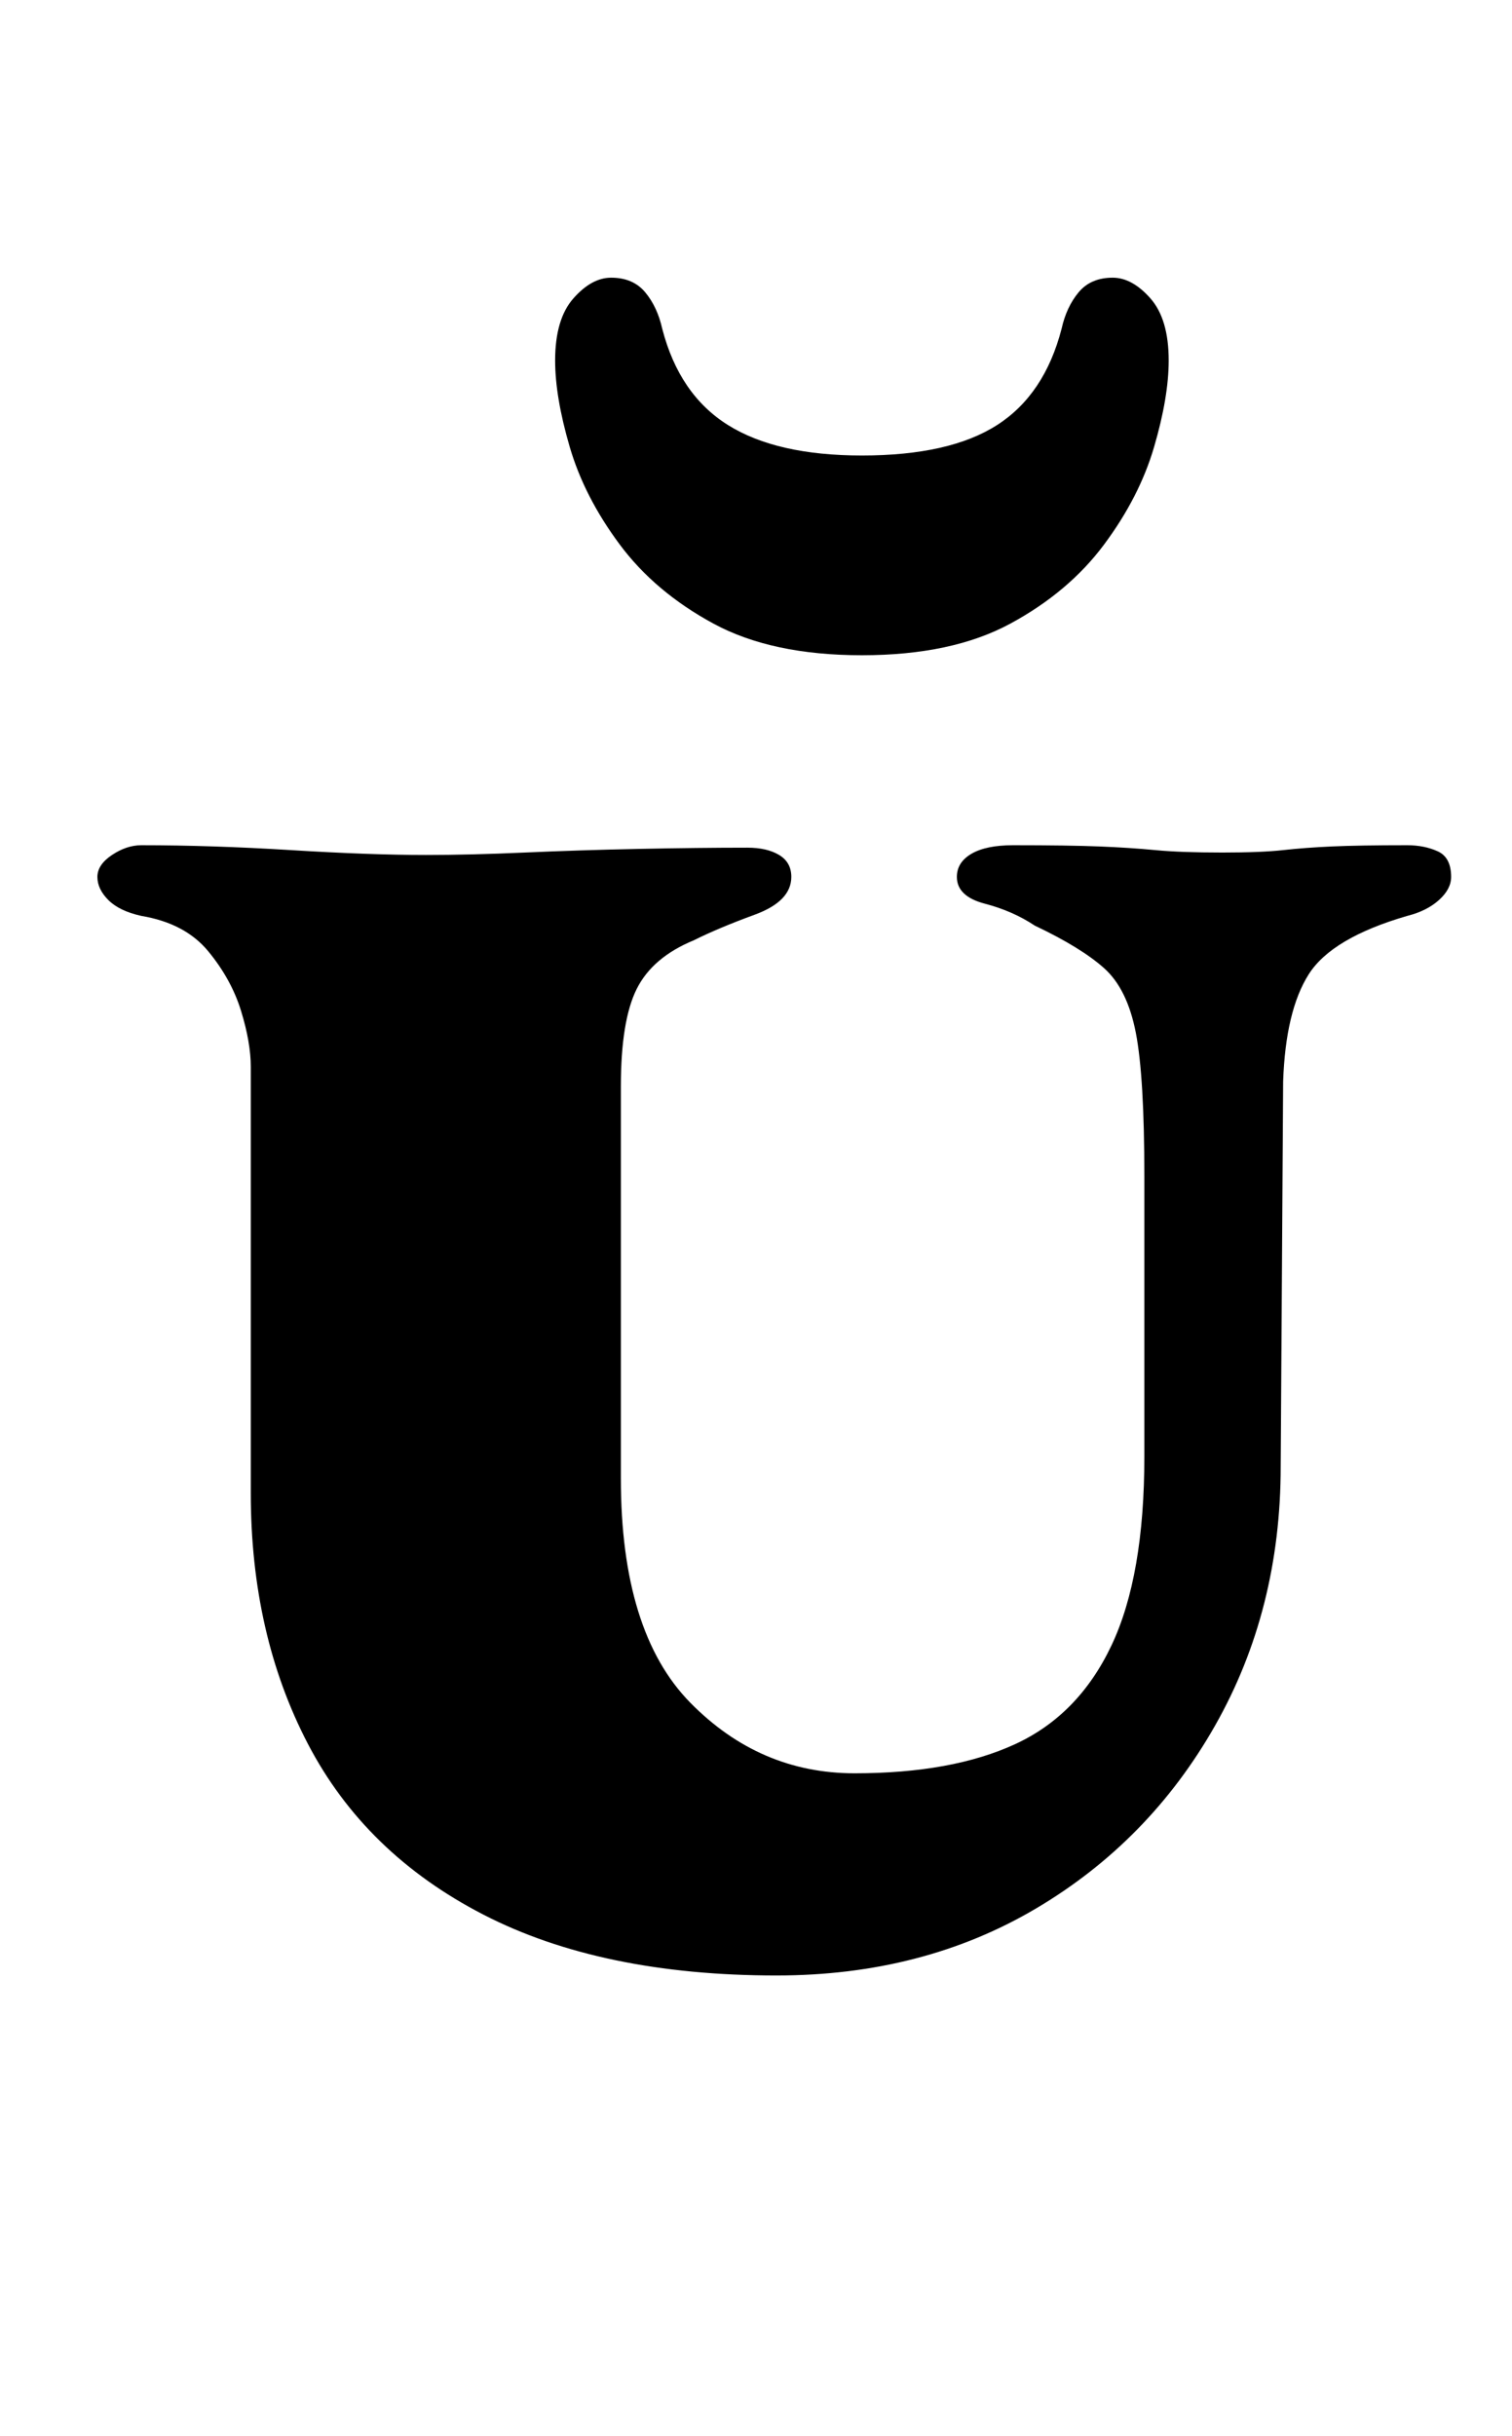 <?xml version="1.0" standalone="no"?>
<!DOCTYPE svg PUBLIC "-//W3C//DTD SVG 1.1//EN" "http://www.w3.org/Graphics/SVG/1.1/DTD/svg11.dtd" >
<svg xmlns="http://www.w3.org/2000/svg" xmlns:xlink="http://www.w3.org/1999/xlink" version="1.1" viewBox="-10 0 621 1000">
  <g transform="matrix(1 0 0 -1 0 800)">
   <path fill="currentColor"
d="M309 -11q-72 0 -120.5 25t-72 70t-23.5 103v175q0 10 -4 23t-13.5 24.5t-27.5 14.5q-9 2 -13.5 6.5t-4.5 9.5t6 9t12 4q29 0 61.5 -2t55.5 -2q18 0 40.5 1t47 1.5t44.5 0.5q8 0 13 -3t5 -9q0 -10 -15 -15.5t-25 -10.5q-17 -7 -23.5 -20t-6.5 -40v-161q0 -63 28.5 -92
t67.5 -29q40 0 66 12t39.5 40.5t13.5 77.5v115q0 41 -3.5 59t-13 26.5t-28.5 17.5q-9 6 -20.5 9t-11.5 11q0 6 6 9.5t17 3.5q23 0 35.5 -0.5t23 -1.5t27.5 -1q16 0 25 1t20 1.5t31 0.5q7 0 12.5 -2.5t5.5 -10.5q0 -5 -5 -9.5t-13 -6.5q-31 -9 -40.5 -24t-10.5 -44l-1 -158
q0 -59 -27 -106.5t-73.5 -75t-106.5 -27.5zM344 531q-37 0 -61 13t-38.5 32.5t-20.5 40t-6 35.5q0 17 7.5 25.5t15.5 8.5q9 0 14 -6t7 -15q7 -27 27 -39.5t55 -12.5q36 0 55.5 12.5t26.5 39.5q2 9 7 15t14 6q8 0 15.5 -8.5t7.5 -25.5q0 -15 -6 -35.5t-20.5 -40t-38.5 -32.5
t-61 -13z" />
  </g>

</svg>
